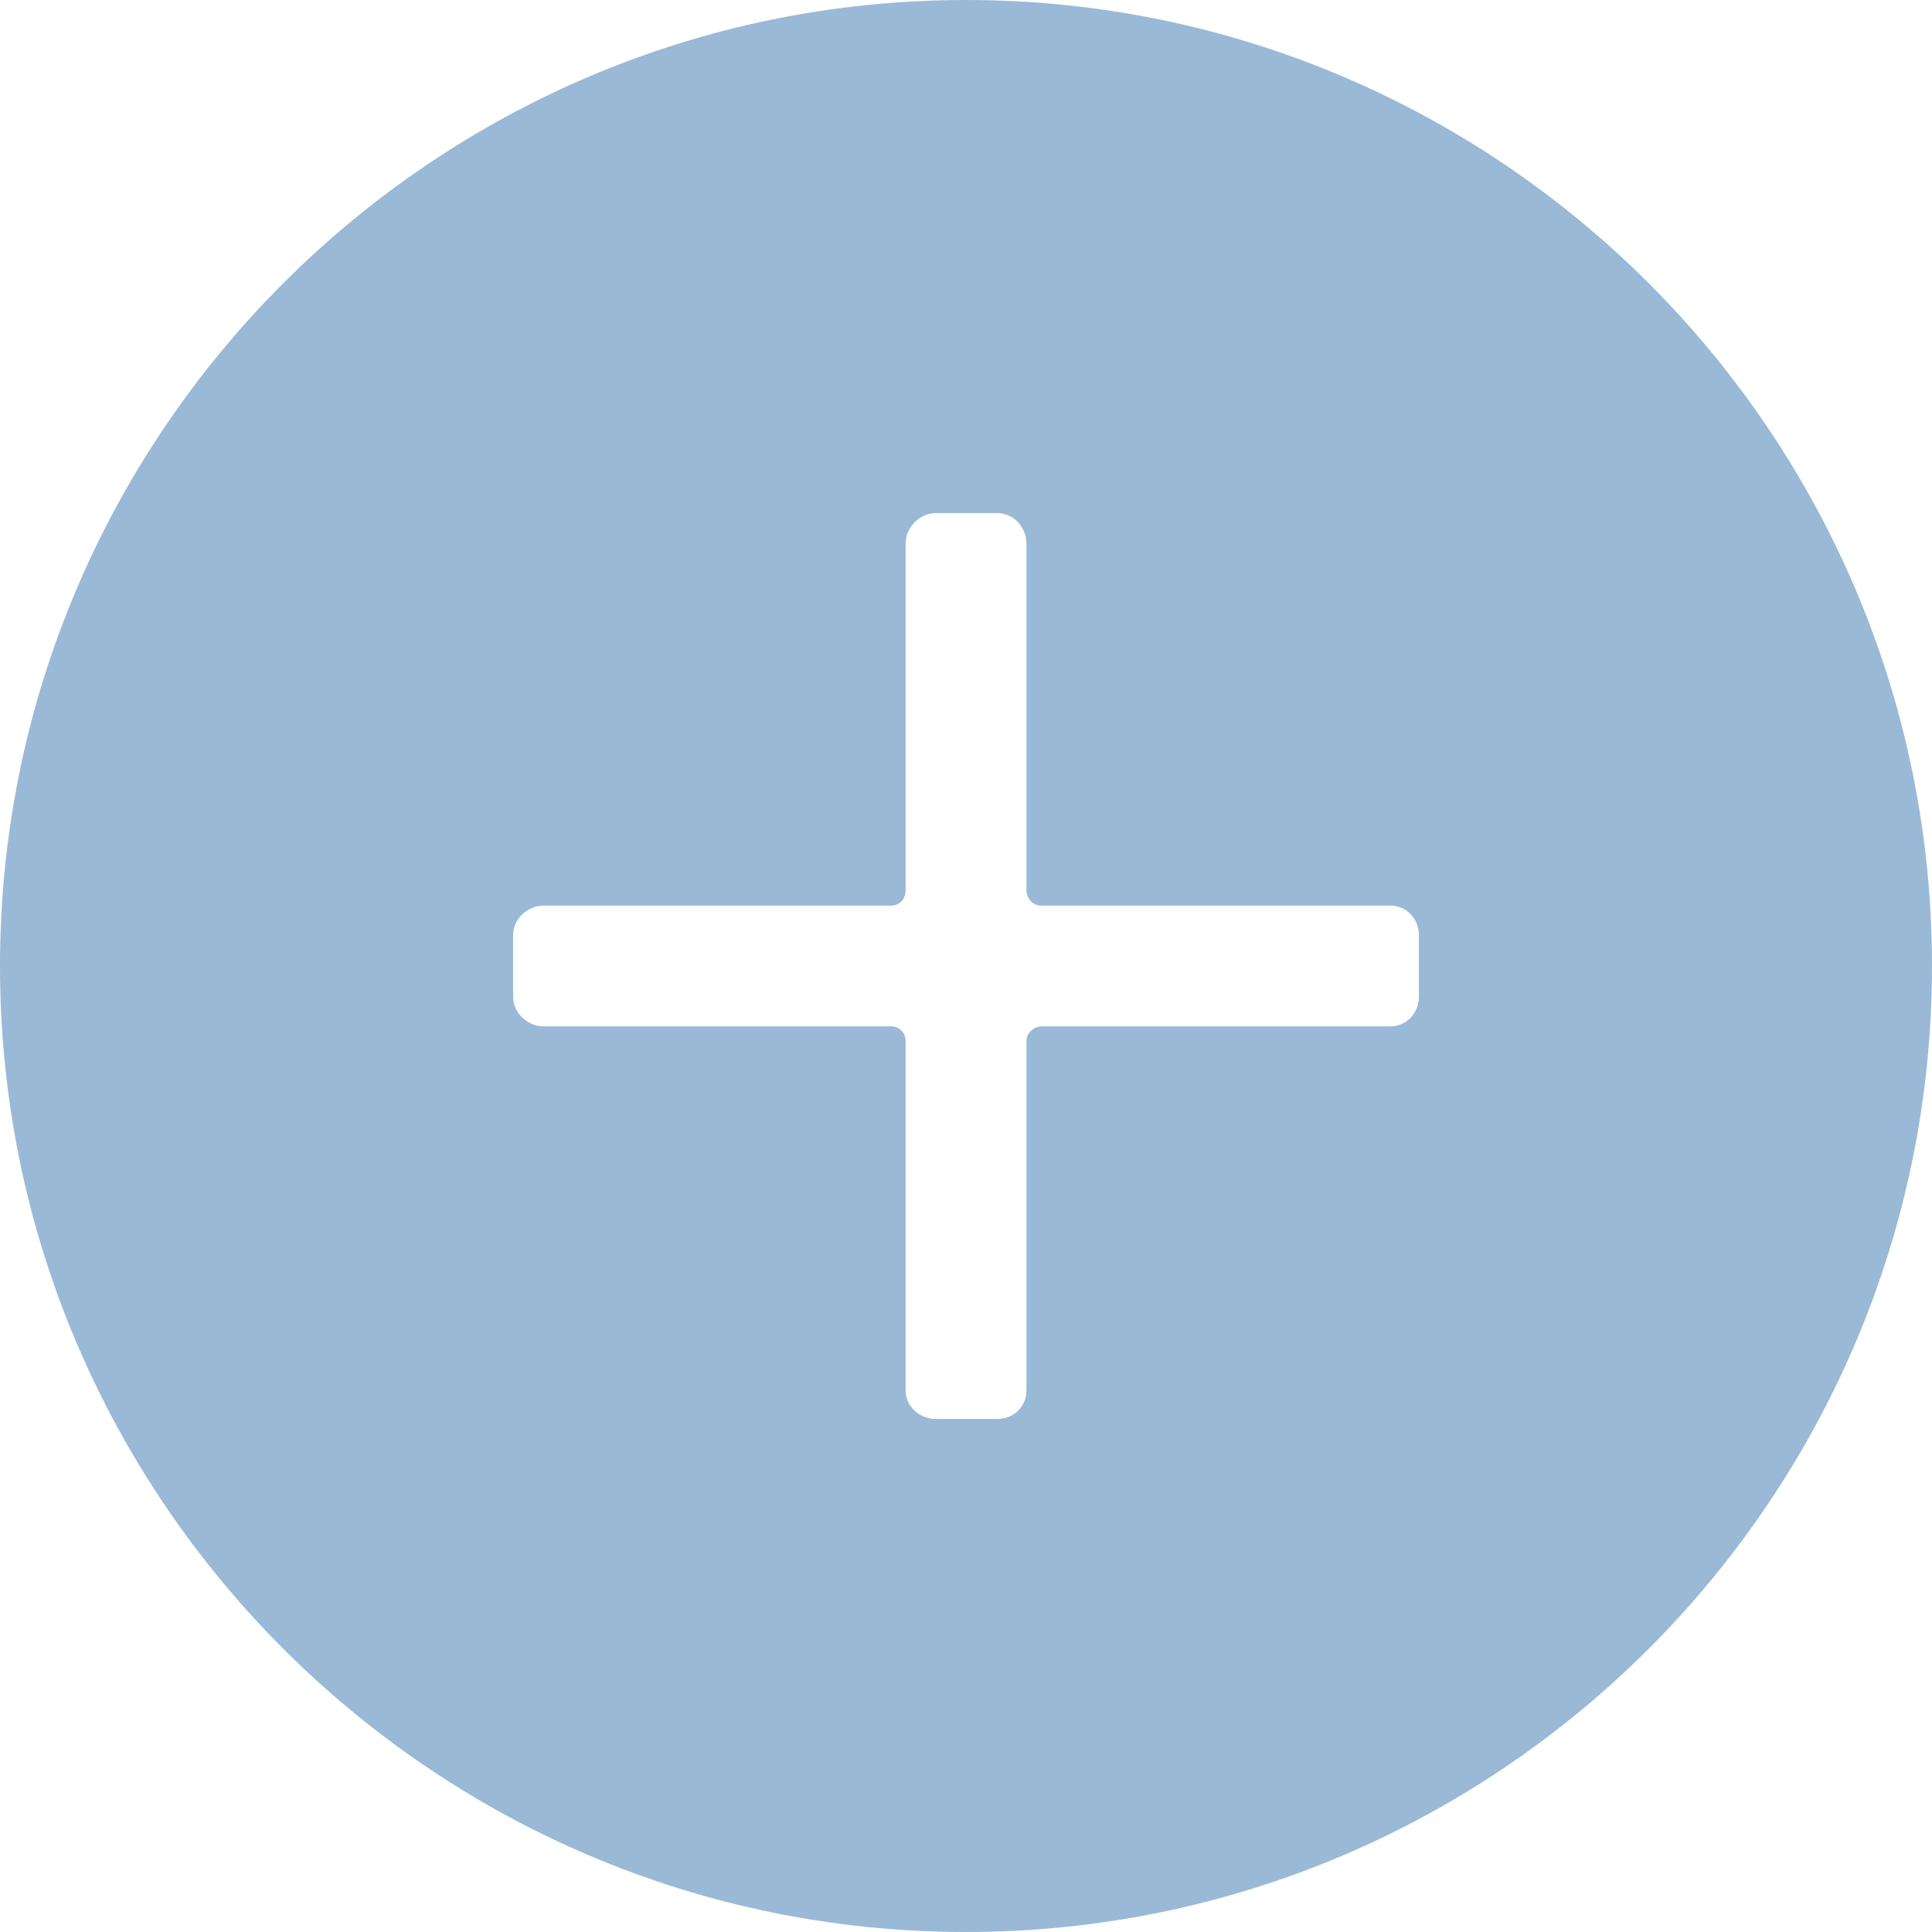 <svg width="24" height="24" viewBox="0 0 24 24" fill="none" xmlns="http://www.w3.org/2000/svg">
<path d="M12 0C5.383 0 0 5.383 0 12C0 18.617 5.383 24 12 24C18.617 24 24 18.617 24 12C24 5.383 18.617 0 12 0ZM17.626 12.38C17.626 12.582 17.474 12.75 17.271 12.75H12.944C12.841 12.75 12.751 12.831 12.751 12.934V17.272C12.751 17.473 12.592 17.627 12.391 17.627H11.626C11.424 17.627 11.25 17.473 11.25 17.272V12.934C11.25 12.831 11.176 12.75 11.072 12.75H6.753C6.552 12.75 6.374 12.582 6.374 12.38V11.616C6.374 11.415 6.552 11.25 6.753 11.25H11.072C11.176 11.25 11.25 11.166 11.25 11.062V6.753C11.25 6.551 11.424 6.374 11.626 6.374H12.391C12.592 6.374 12.751 6.551 12.751 6.753V11.062C12.751 11.166 12.834 11.25 12.938 11.25H17.271C17.474 11.25 17.626 11.415 17.626 11.616V12.38Z" fill="#9AB9D7"/>
</svg>
